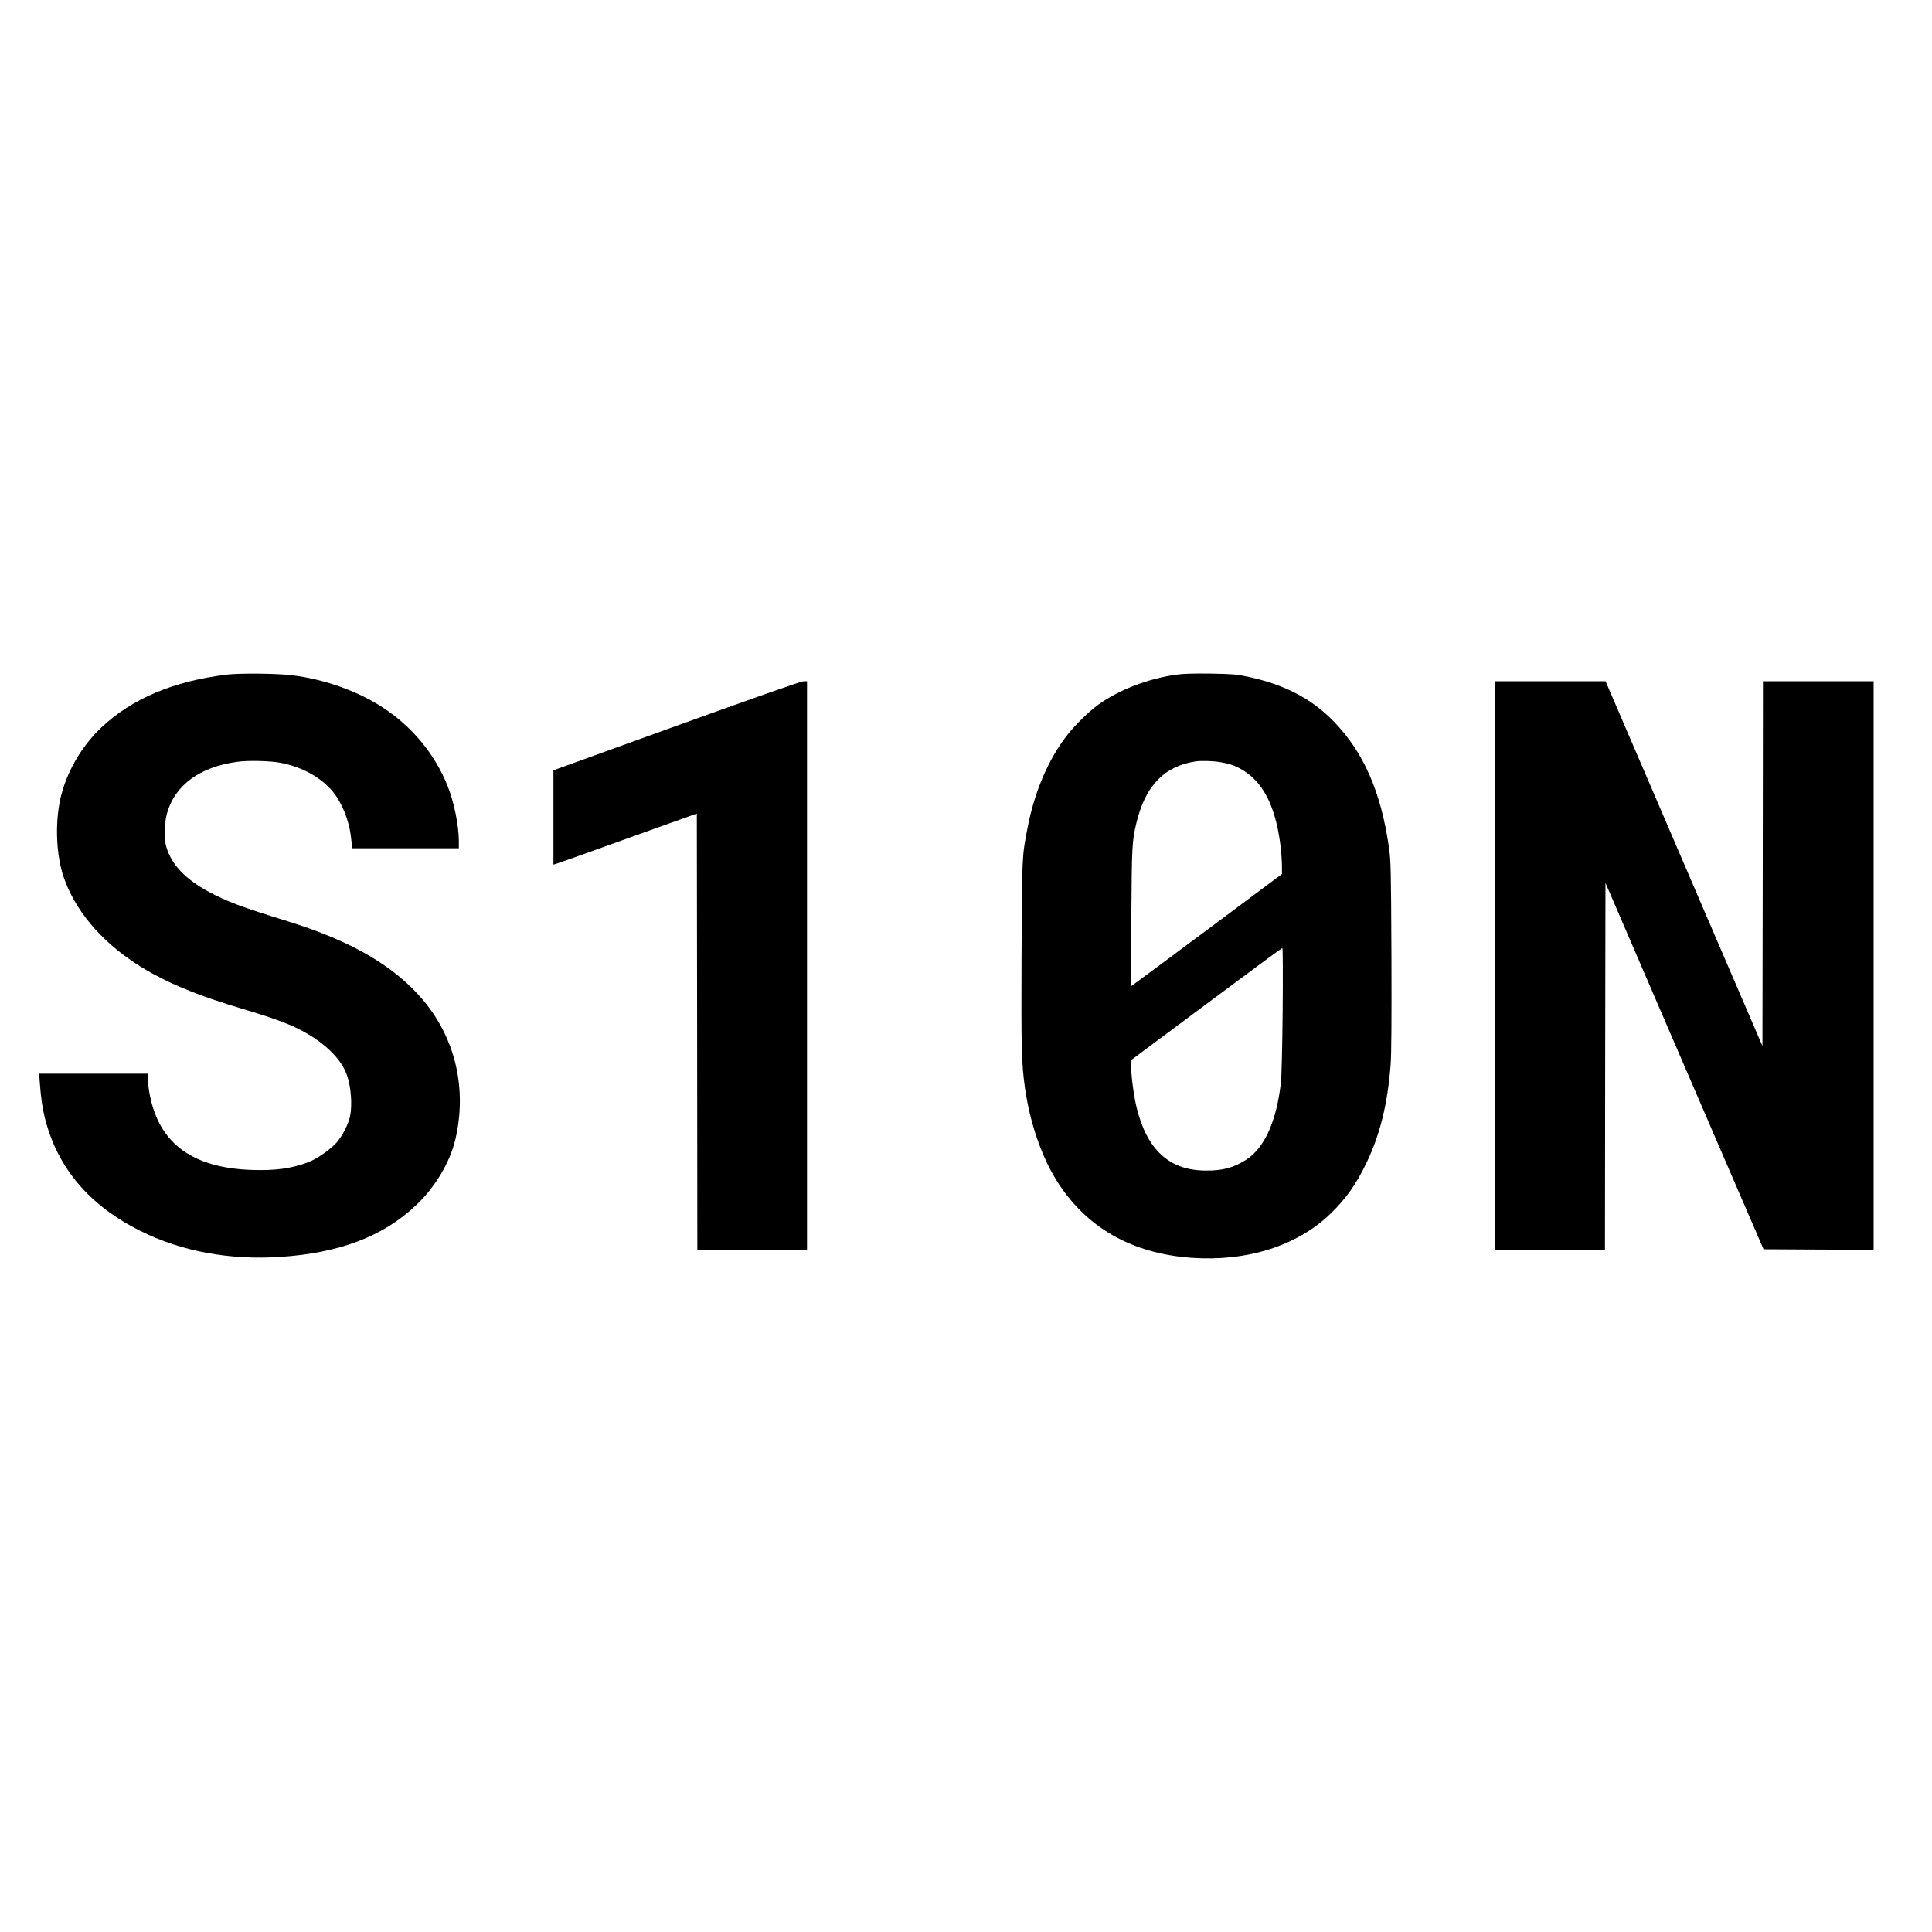<svg version="1.0" xmlns="http://www.w3.org/2000/svg" width="1920" height="1920" viewBox="0 0 1920 1920"
	preserveAspectRatio="xMidYMid meet">

	<g transform="translate(0,1920) scale(0.1,-0.1)" fill="currentColor" stroke="none">
		<path d="M2255 12496 c-532 -65 -946 -240 -1249 -527 -205 -194 -357 -464
-410 -726 -50 -246 -35 -548 36 -758 111 -325 362 -628 715 -859 271 -178 602
-317 1106 -465 235 -70 388 -125 507 -183 249 -124 429 -293 487 -460 42 -120
55 -297 32 -410 -16 -77 -72 -189 -129 -257 -57 -68 -199 -168 -287 -201 -167
-63 -324 -84 -557 -77 -587 19 -919 259 -1015 734 -12 56 -21 129 -21 162 l0
61 -541 0 -540 0 6 -82 c12 -164 26 -257 51 -359 125 -496 442 -870 950 -1122
407 -203 881 -291 1389 -258 586 38 1023 204 1347 511 193 181 340 429 394
659 116 498 1 996 -316 1376 -286 342 -715 593 -1350 789 -469 145 -609 198
-790 296 -231 126 -364 267 -417 442 -24 80 -21 234 6 333 78 283 329 466 705
515 107 14 317 9 421 -10 219 -41 413 -149 531 -298 82 -103 150 -273 169
-418 3 -27 8 -68 11 -91 l5 -43 530 0 529 0 0 73 c-1 154 -47 384 -111 544
-127 320 -355 595 -654 788 -250 161 -582 278 -900 315 -148 18 -516 21 -640
6z" />
		<path d="M11687 12495 c-280 -40 -571 -152 -772 -298 -93 -67 -232 -203 -309
-302 -188 -241 -326 -564 -395 -925 -55 -285 -54 -269 -59 -1265 -4 -939 0
-1067 33 -1310 49 -347 161 -678 314 -925 291 -467 746 -728 1343 -770 550
-39 1048 119 1377 435 158 153 260 297 364 515 133 279 207 581 237 970 8 99
10 443 8 1080 -4 882 -6 943 -25 1080 -79 550 -251 943 -547 1249 -221 228
-492 369 -856 446 -112 24 -151 27 -370 31 -174 2 -274 -1 -343 -11z m445
-870 c103 -18 159 -40 240 -92 199 -130 315 -383 358 -775 5 -54 10 -130 10
-171 l0 -73 -717 -535 c-394 -294 -732 -544 -751 -557 l-33 -24 4 689 c5 713
7 750 50 933 88 369 275 565 587 613 57 9 180 5 252 -8z m615 -2467 c-3 -343
-11 -663 -17 -713 -44 -389 -163 -653 -347 -771 -124 -79 -231 -108 -398 -107
-362 0 -586 204 -689 625 -30 120 -59 350 -54 426 l3 50 745 555 c410 306 749
556 754 556 5 1 6 -264 3 -621z" />
		<path d="M6723 11987 l-1223 -442 0 -469 0 -468 23 6 c12 3 333 117 712 254
l690 247 3 -2167 2 -2168 545 0 545 0 0 2825 0 2825 -37 -1 c-23 0 -512 -172
-1260 -442z" />
		<path d="M14860 9605 l0 -2825 545 0 545 0 2 1823 3 1823 375 -870 c206 -478
560 -1298 785 -1820 l411 -951 547 -3 547 -2 0 2825 0 2825 -550 0 -550 0 -2
-1812 -3 -1813 -519 1205 c-285 663 -635 1478 -779 1813 l-261 607 -548 0
-548 0 0 -2825z" />
	</g>
</svg>